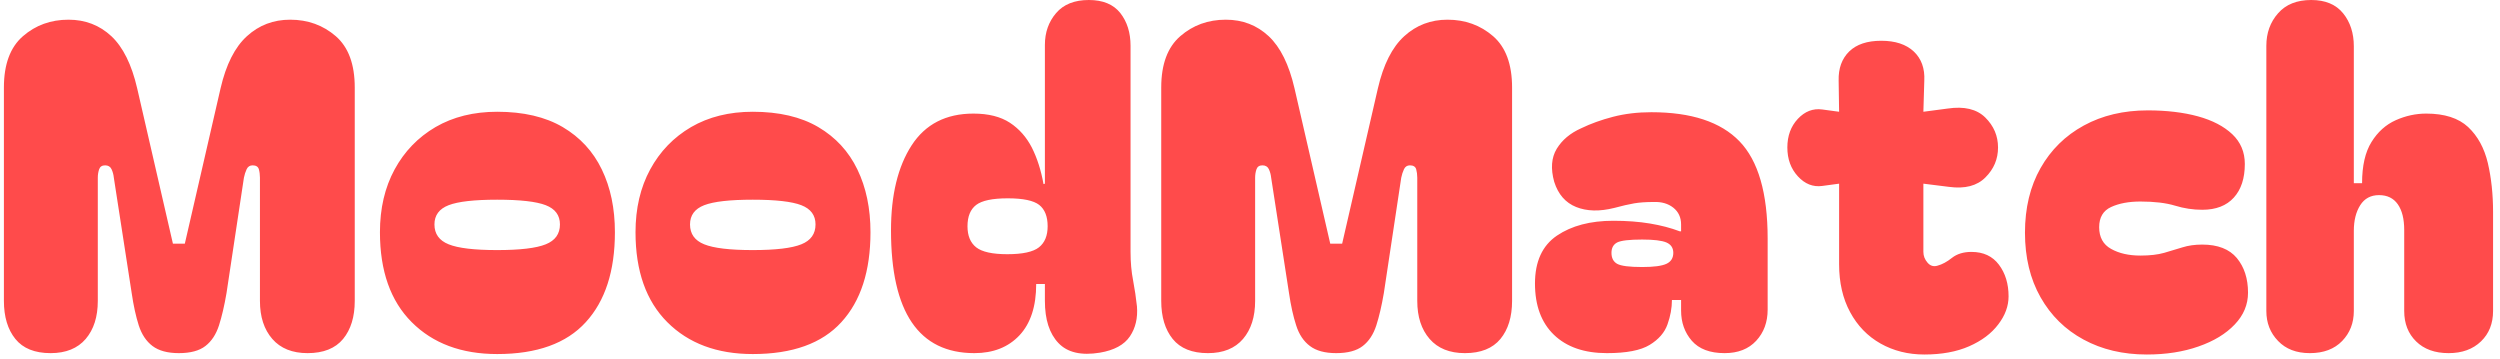 <svg xmlns="http://www.w3.org/2000/svg" version="1.1" xmlns:xlink="http://www.w3.org/1999/xlink" xmlns:svgjs="http://svgjs.dev/svgjs" width="2000" height="287" viewBox="0 0 2000 287"><g transform="matrix(1,0,0,1,-1.212,-1.697)"><svg viewBox="0 0 396 57" data-background-color="#ffffff" preserveAspectRatio="xMidYMid meet" height="287" width="2000" xmlns="http://www.w3.org/2000/svg" xmlns:xlink="http://www.w3.org/1999/xlink"><g id="tight-bounds" transform="matrix(1,0,0,1,0.24,0.337)"><svg viewBox="0 0 395.52 56.326" height="56.326" width="395.52"><g><svg viewBox="0 0 395.52 56.326" height="56.326" width="395.52"><g><svg viewBox="0 0 395.52 56.326" height="56.326" width="395.52"><g id="textblocktransform"><svg viewBox="0 0 395.52 56.326" height="56.326" width="395.52" id="textblock"><g><svg viewBox="0 0 395.52 56.326" height="56.326" width="395.52"><g transform="matrix(1,0,0,1,0,0)"><svg width="395.52" viewBox="1.6 -38.55 271.73 38.7" height="56.326" data-palette-color="#ff4b4b"><g class="wordmark-text-0" data-fill-palette-color="primary" id="text-0"><path d="M6.7 0L6.7 0Q4.1 0 2.85-1.55 1.6-3.1 1.6-5.7L1.6-5.7 1.6-29Q1.6-32.8 3.68-34.6 5.75-36.4 8.65-36.4L8.65-36.4Q11.4-36.4 13.33-34.6 15.25-32.8 16.15-28.9L16.15-28.9 20.05-11.95 21.35-11.95 25.25-28.9Q26.15-32.8 28.13-34.6 30.1-36.4 32.85-36.4L32.85-36.4Q35.75-36.4 37.83-34.6 39.9-32.8 39.9-29L39.9-29 39.9-5.7Q39.9-3.1 38.63-1.55 37.35 0 34.75 0L34.75 0Q32.25 0 30.9-1.55 29.55-3.1 29.55-5.7L29.55-5.7 29.55-19.15Q29.55-19.65 29.43-20.08 29.3-20.5 28.75-20.5L28.75-20.5Q28.3-20.5 28.1-20.08 27.9-19.65 27.8-19.15L27.8-19.15 25.9-6.55Q25.55-4.5 25.08-3.03 24.6-1.55 23.6-0.78 22.6 0 20.7 0L20.7 0Q18.85 0 17.82-0.78 16.8-1.55 16.32-3.03 15.85-4.5 15.55-6.55L15.55-6.55 13.6-19.15Q13.55-19.65 13.35-20.08 13.15-20.5 12.65-20.5L12.65-20.5Q12.15-20.5 12-20.08 11.85-19.65 11.85-19.15L11.85-19.15 11.85-5.7Q11.85-3.1 10.53-1.55 9.2 0 6.7 0ZM55.45 0.1L55.45 0.1Q49.6 0.1 46.12-3.38 42.65-6.85 42.65-13.2L42.65-13.2Q42.65-17.1 44.25-20.05 45.85-23 48.72-24.68 51.6-26.35 55.45-26.35L55.45-26.35Q59.75-26.35 62.6-24.68 65.45-23 66.87-20.05 68.3-17.1 68.3-13.2L68.3-13.2Q68.3-6.85 65.12-3.38 61.95 0.1 55.45 0.1ZM48.6-14.05L48.6-14.05Q48.6-12.5 50.15-11.88 51.7-11.25 55.45-11.25L55.45-11.25Q59.2-11.25 60.75-11.88 62.3-12.5 62.3-14.05L62.3-14.05Q62.3-15.55 60.75-16.15 59.2-16.75 55.45-16.75L55.45-16.75Q51.7-16.75 50.15-16.15 48.6-15.55 48.6-14.05ZM83.35 0.1L83.35 0.1Q77.5 0.1 74.02-3.38 70.55-6.85 70.55-13.2L70.55-13.2Q70.55-17.1 72.15-20.05 73.75-23 76.62-24.68 79.5-26.35 83.35-26.35L83.35-26.35Q87.65-26.35 90.5-24.68 93.35-23 94.77-20.05 96.2-17.1 96.2-13.2L96.2-13.2Q96.2-6.85 93.02-3.38 89.85 0.1 83.35 0.1ZM76.5-14.05L76.5-14.05Q76.5-12.5 78.05-11.88 79.6-11.25 83.35-11.25L83.35-11.25Q87.1-11.25 88.65-11.88 90.2-12.5 90.2-14.05L90.2-14.05Q90.2-15.55 88.65-16.15 87.1-16.75 83.35-16.75L83.35-16.75Q79.6-16.75 78.05-16.15 76.5-15.55 76.5-14.05ZM107.54 0L107.54 0Q98.44 0 98.44-13.4L98.44-13.4Q98.44-19.2 100.69-22.68 102.94-26.15 107.44-26.15L107.44-26.15Q109.89-26.15 111.42-25.15 112.94-24.15 113.82-22.43 114.69-20.7 115.09-18.45L115.09-18.45 115.24-18.5 115.24-33.65Q115.24-35.7 116.47-37.13 117.69-38.55 120.04-38.55L120.04-38.55Q122.34-38.55 123.47-37.13 124.59-35.7 124.59-33.55L124.59-33.55 124.59-11.05Q124.59-9.35 124.87-7.93 125.14-6.5 125.29-5.1L125.29-5.1Q125.44-3.2 124.52-1.83 123.59-0.45 121.24-0.05L121.24-0.05Q118.19 0.45 116.72-1.1 115.24-2.65 115.24-5.7L115.24-5.7 115.24-7.55 114.29-7.55Q114.29-3.9 112.47-1.95 110.64 0 107.54 0ZM106.79-13.85L106.79-13.85Q106.79-12.3 107.74-11.55 108.69-10.8 111.14-10.8L111.14-10.8Q113.64-10.8 114.59-11.55 115.54-12.3 115.54-13.85L115.54-13.85Q115.54-15.45 114.62-16.18 113.69-16.9 111.19-16.9L111.19-16.9Q108.69-16.9 107.74-16.18 106.79-15.45 106.79-13.85ZM133.04 0L133.04 0Q130.44 0 129.19-1.55 127.94-3.1 127.94-5.7L127.94-5.7 127.94-29Q127.94-32.8 130.02-34.6 132.09-36.4 134.99-36.4L134.99-36.4Q137.74-36.4 139.67-34.6 141.59-32.8 142.49-28.9L142.49-28.9 146.39-11.95 147.69-11.95 151.59-28.9Q152.49-32.8 154.47-34.6 156.44-36.4 159.19-36.4L159.19-36.4Q162.09-36.4 164.17-34.6 166.24-32.8 166.24-29L166.24-29 166.24-5.7Q166.24-3.1 164.97-1.55 163.69 0 161.09 0L161.09 0Q158.59 0 157.24-1.55 155.89-3.1 155.89-5.7L155.89-5.7 155.89-19.15Q155.89-19.65 155.77-20.08 155.64-20.5 155.09-20.5L155.09-20.5Q154.64-20.5 154.44-20.08 154.24-19.65 154.14-19.15L154.14-19.15 152.24-6.55Q151.89-4.5 151.42-3.03 150.94-1.55 149.94-0.78 148.94 0 147.04 0L147.04 0Q145.19 0 144.17-0.78 143.14-1.55 142.67-3.03 142.19-4.5 141.89-6.55L141.89-6.55 139.94-19.15Q139.89-19.65 139.69-20.08 139.49-20.5 138.99-20.5L138.99-20.5Q138.49-20.5 138.34-20.08 138.19-19.65 138.19-19.15L138.19-19.15 138.19-5.7Q138.19-3.1 136.87-1.55 135.54 0 133.04 0ZM176.59 0L176.59 0Q172.89 0 170.81-2 168.74-4 168.74-7.6L168.74-7.6Q168.74-11.2 171.14-12.83 173.54-14.45 177.29-14.45L177.29-14.45Q179.49-14.45 181.29-14.15 183.09-13.85 184.54-13.3L184.54-13.3 184.69-13.3 184.69-14.05Q184.69-15.2 183.84-15.88 182.99-16.55 181.69-16.5L181.69-16.5Q180.44-16.5 179.56-16.35 178.69-16.2 177.39-15.85L177.39-15.85Q174.99-15.25 173.24-15.95 171.49-16.65 170.84-18.7L170.84-18.7Q170.24-20.85 171.11-22.3 171.99-23.75 173.79-24.55L173.79-24.55Q175.34-25.3 177.26-25.8 179.19-26.3 181.44-26.3L181.44-26.3Q187.99-26.3 191.06-23.13 194.14-19.95 194.14-12.5L194.14-12.5 194.14-4.75Q194.14-2.7 192.89-1.35 191.64 0 189.44 0L189.44 0Q187.04 0 185.86-1.35 184.69-2.7 184.69-4.65L184.69-4.65 184.69-5.8 183.69-5.8Q183.69-4.5 183.21-3.15 182.74-1.8 181.26-0.9 179.79 0 176.59 0ZM177.09-10.95L177.09-10.95Q177.09-10.1 177.71-9.75 178.34-9.4 180.44-9.4L180.44-9.4Q182.34-9.4 183.09-9.75 183.84-10.1 183.84-10.95L183.84-10.95Q183.84-11.75 183.09-12.08 182.34-12.4 180.44-12.4L180.44-12.4Q178.34-12.4 177.71-12.08 177.09-11.75 177.09-10.95ZM211.24 0.15L211.24 0.15Q208.59 0.15 206.46-1.05 204.34-2.25 203.14-4.48 201.94-6.7 201.94-9.7L201.94-9.7 201.94-18.5 200.09-18.25Q198.59-18.05 197.44-19.3 196.29-20.55 196.29-22.45L196.29-22.45Q196.29-24.35 197.44-25.58 198.59-26.8 200.09-26.6L200.09-26.6 201.94-26.35 201.89-29.75Q201.84-31.75 203.04-32.93 204.24-34.1 206.54-34.1L206.54-34.1Q208.84-34.1 210.09-32.93 211.34-31.75 211.24-29.75L211.24-29.75 211.14-26.35 213.79-26.7Q216.49-27.1 217.89-25.73 219.29-24.35 219.29-22.45L219.29-22.45Q219.29-20.55 217.91-19.18 216.54-17.8 213.94-18.15L213.94-18.15 211.14-18.5 211.14-11.05Q211.14-10.4 211.59-9.88 212.04-9.35 212.69-9.55L212.69-9.55Q213.44-9.75 214.26-10.4 215.09-11.05 216.39-11.05L216.39-11.05Q218.34-11.05 219.39-9.65 220.44-8.25 220.44-6.2L220.44-6.2Q220.44-4.6 219.31-3.13 218.19-1.65 216.14-0.75 214.09 0.15 211.24 0.15ZM235.53 0.15L235.53 0.15Q231.63 0.15 228.63-1.48 225.63-3.1 223.93-6.1 222.23-9.1 222.23-13.15L222.23-13.15Q222.23-17.2 223.93-20.2 225.63-23.2 228.66-24.85 231.68-26.5 235.63-26.5L235.63-26.5Q238.73-26.5 241.11-25.85 243.48-25.2 244.86-23.9 246.23-22.6 246.23-20.65L246.23-20.65Q246.23-18.3 245.03-16.98 243.83-15.65 241.58-15.65L241.58-15.65Q240.08-15.65 238.61-16.1 237.13-16.55 234.83-16.55L234.83-16.55Q232.93-16.55 231.63-15.95 230.33-15.35 230.33-13.75L230.33-13.75Q230.33-12.1 231.63-11.38 232.93-10.65 234.83-10.65L234.83-10.65Q236.38-10.65 237.43-10.95 238.48-11.25 239.43-11.55 240.38-11.85 241.58-11.85L241.58-11.85Q244.13-11.85 245.36-10.38 246.58-8.9 246.58-6.6L246.58-6.6Q246.58-4.65 245.13-3.13 243.68-1.6 241.18-0.73 238.68 0.15 235.53 0.15ZM253.33 0L253.33 0Q251.13 0 249.86-1.33 248.58-2.65 248.58-4.6L248.58-4.6 248.58-33.55Q248.58-35.65 249.86-37.1 251.13-38.55 253.48-38.55L253.48-38.55Q255.78-38.55 256.96-37.1 258.13-35.65 258.13-33.5L258.13-33.5 258.13-18.55 259.03-18.55Q259.03-21.4 260.06-23.05 261.08-24.7 262.71-25.43 264.33-26.15 266.03-26.15L266.03-26.15Q269.03-26.15 270.61-24.68 272.18-23.2 272.76-20.75 273.33-18.3 273.33-15.4L273.33-15.4 273.33-4.6Q273.33-2.55 272.01-1.28 270.68 0 268.48 0L268.48 0Q266.23 0 264.93-1.28 263.63-2.55 263.63-4.6L263.63-4.6 263.63-13.45Q263.63-15.25 262.93-16.25 262.23-17.25 260.88-17.25L260.88-17.25Q259.53-17.25 258.83-16.15 258.13-15.05 258.13-13.35L258.13-13.35 258.13-4.6Q258.13-2.65 256.86-1.33 255.58 0 253.33 0Z" fill="#ff4b4b" data-fill-palette-color="primary"></path></g></svg></g></svg></g></svg></g></svg></g></svg></g><defs></defs></svg><rect width="395.52" height="56.326" fill="none" stroke="none" visibility="hidden"></rect></g></svg></g></svg>